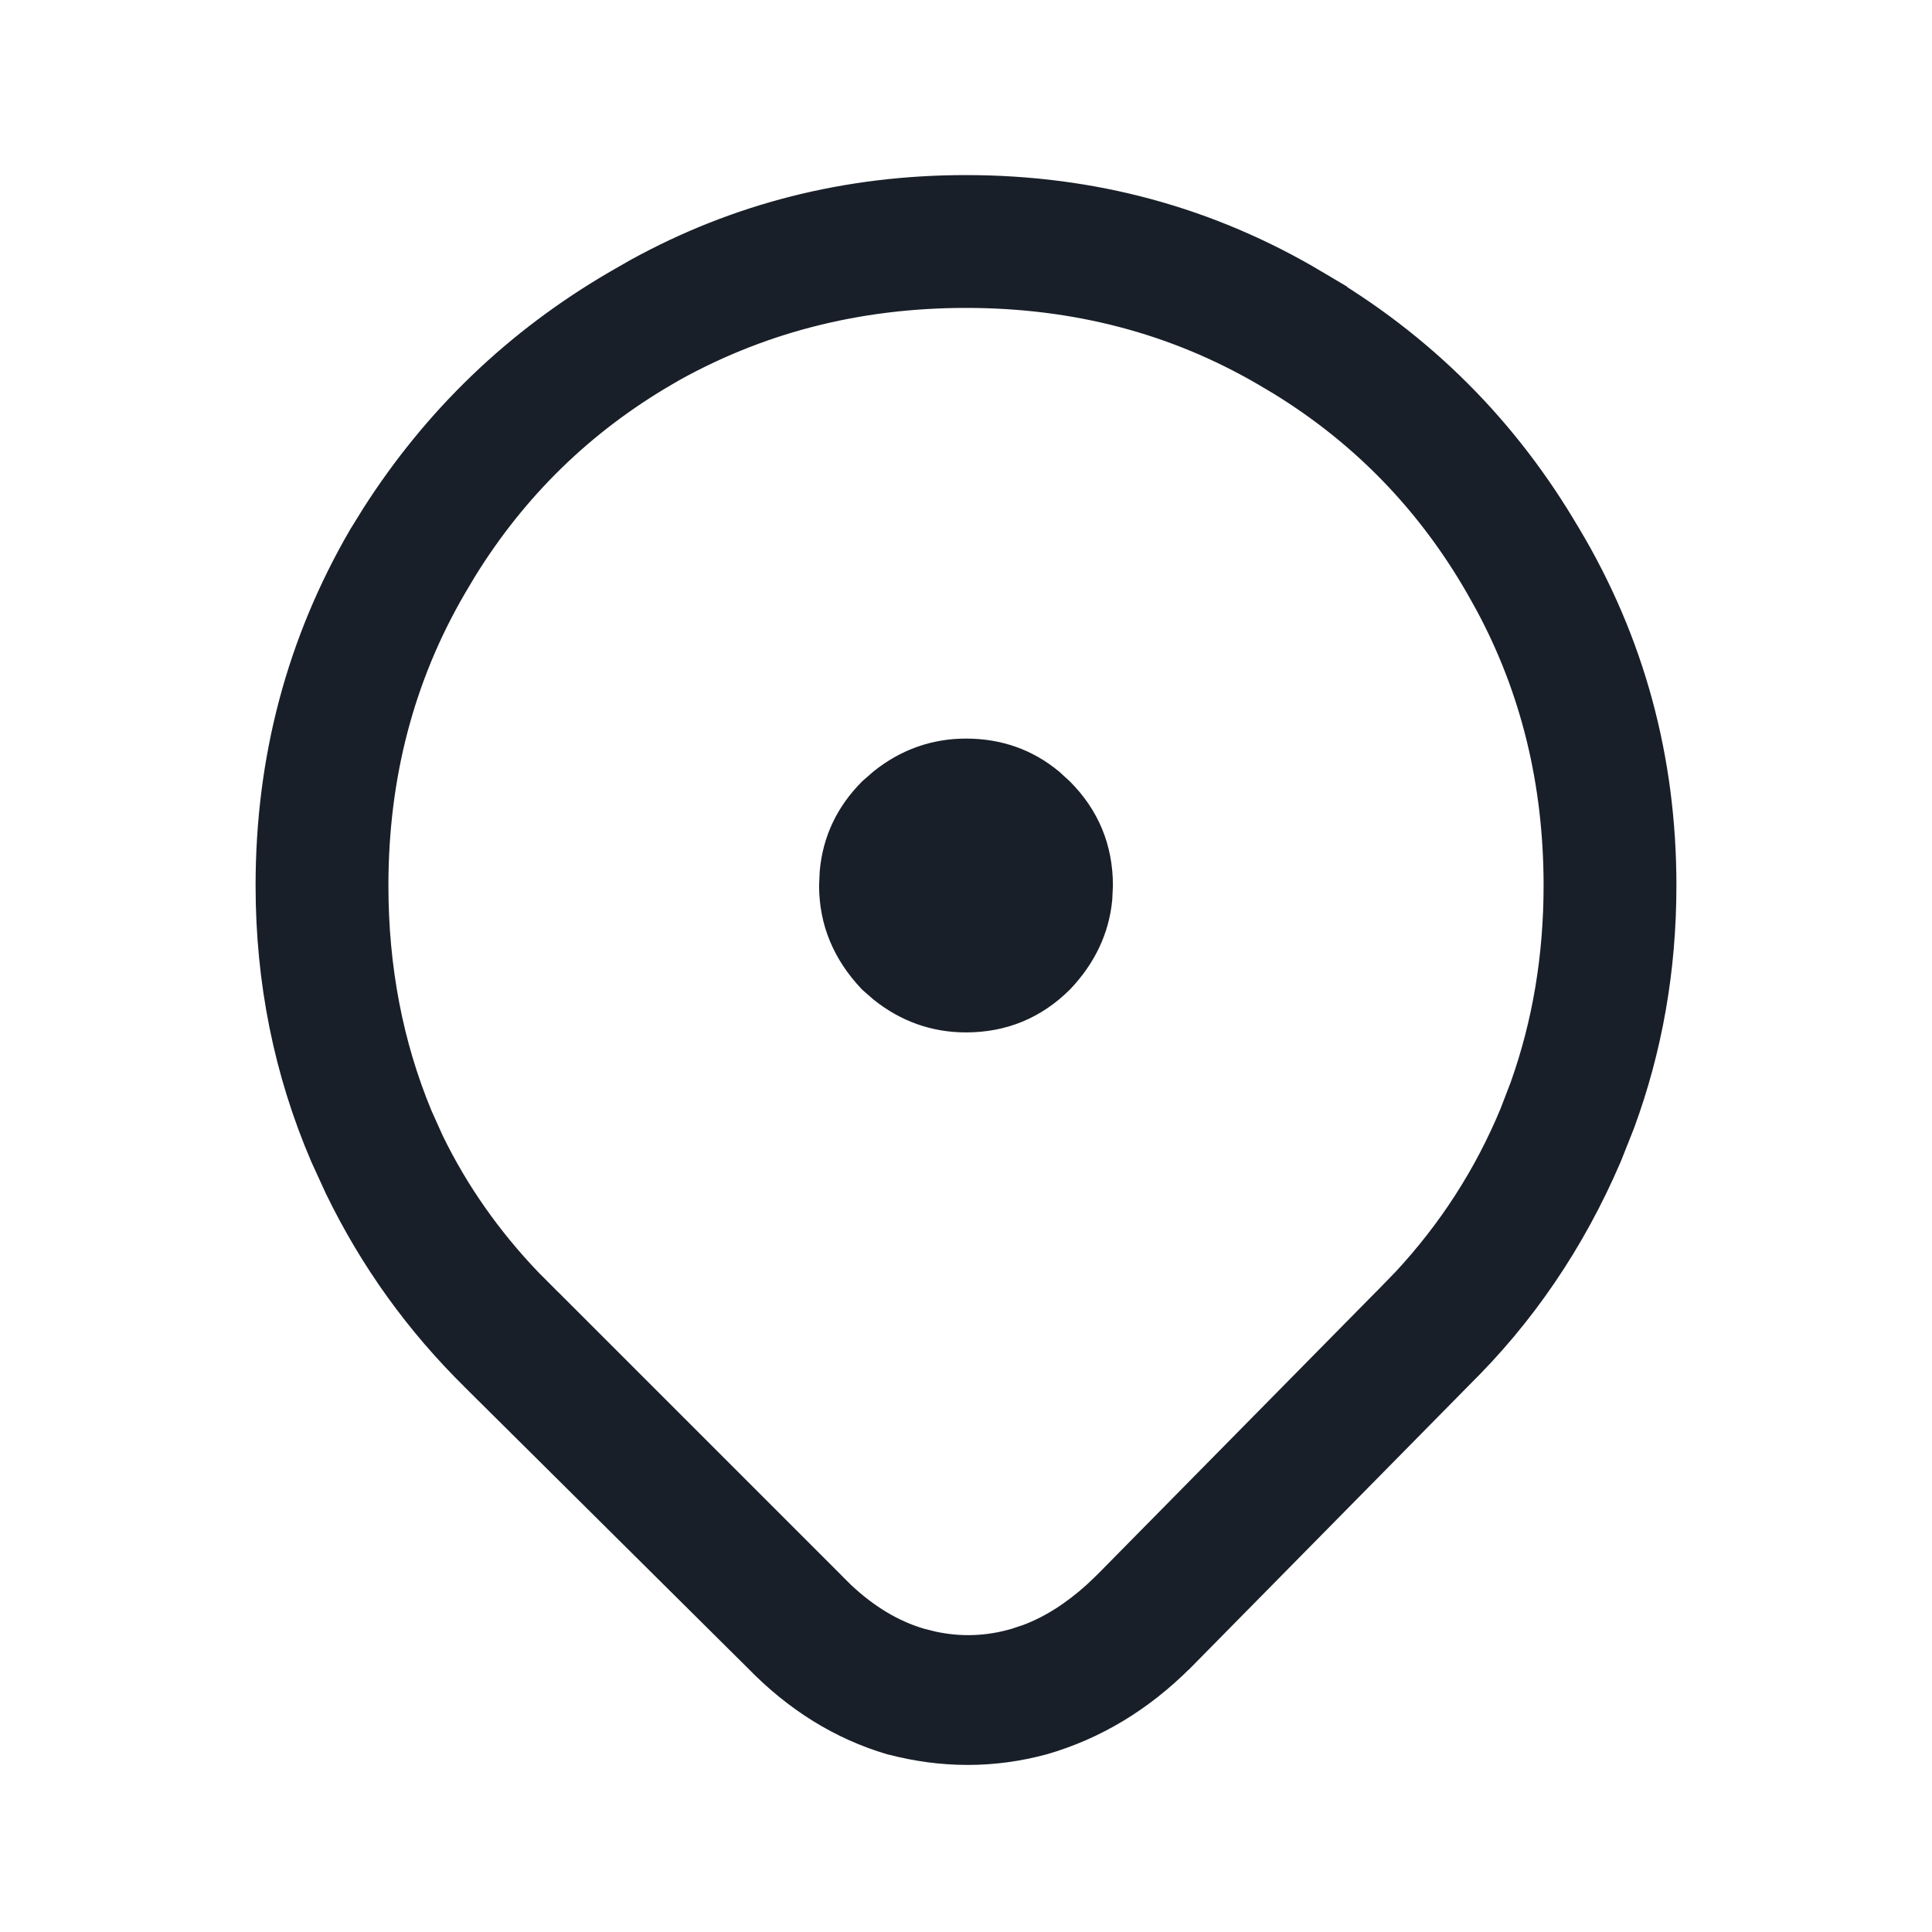 <svg width="24" height="24" viewBox="0 0 24 24" fill="none" xmlns="http://www.w3.org/2000/svg">
<path d="M12 2.275C13.584 2.275 15.043 2.671 16.376 3.464H16.375C17.706 4.239 18.76 5.293 19.535 6.624H19.536C20.329 7.956 20.725 9.416 20.725 11C20.725 12.047 20.551 13.043 20.202 13.987L20.042 14.39C19.587 15.451 18.962 16.369 18.17 17.145L18.171 17.145L14.722 20.645H14.721C14.21 21.157 13.628 21.508 12.977 21.696H12.977C12.343 21.868 11.7 21.867 11.05 21.696H11.047C10.413 21.508 9.849 21.156 9.354 20.645L5.854 17.171V17.17C5.147 16.477 4.573 15.681 4.137 14.781L3.958 14.39C3.502 13.327 3.275 12.196 3.275 11C3.275 9.416 3.663 7.957 4.438 6.625L4.439 6.624L4.591 6.378C5.365 5.163 6.376 4.191 7.624 3.464L7.875 3.32C9.139 2.623 10.515 2.275 12 2.275ZM12 3.725C10.65 3.725 9.417 4.045 8.3 4.686L8.301 4.687C7.268 5.288 6.438 6.098 5.81 7.118L5.687 7.325C5.046 8.426 4.725 9.65 4.725 11C4.725 12.021 4.907 12.966 5.268 13.836L5.41 14.152C5.713 14.775 6.114 15.348 6.612 15.87L6.869 16.128L6.871 16.129L10.371 19.629L10.372 19.631L10.501 19.759C10.803 20.043 11.121 20.232 11.453 20.329L11.596 20.365C11.93 20.438 12.263 20.427 12.597 20.329L12.739 20.282C13.022 20.177 13.299 20.002 13.569 19.758L13.704 19.629L17.153 16.13L17.155 16.129L17.406 15.871C17.974 15.26 18.416 14.573 18.732 13.812L18.859 13.482C19.136 12.706 19.275 11.879 19.275 11C19.275 9.734 18.993 8.579 18.43 7.533L18.314 7.325C17.712 6.277 16.902 5.439 15.882 4.81L15.675 4.687C14.574 4.046 13.35 3.725 12 3.725ZM12 9.275C12.417 9.275 12.782 9.404 13.092 9.661L13.221 9.779C13.556 10.115 13.725 10.524 13.725 11L13.717 11.17C13.68 11.561 13.514 11.912 13.223 12.219L13.221 12.221C12.885 12.556 12.476 12.725 12 12.725C11.597 12.725 11.234 12.595 10.915 12.34L10.781 12.223L10.777 12.219C10.444 11.868 10.275 11.461 10.275 11L10.283 10.824C10.32 10.422 10.486 10.073 10.779 9.779L10.781 9.777L10.915 9.66C11.234 9.405 11.597 9.275 12 9.275Z" fill="#191F28" stroke="#191F28" stroke-width="0.2"/>
</svg>
